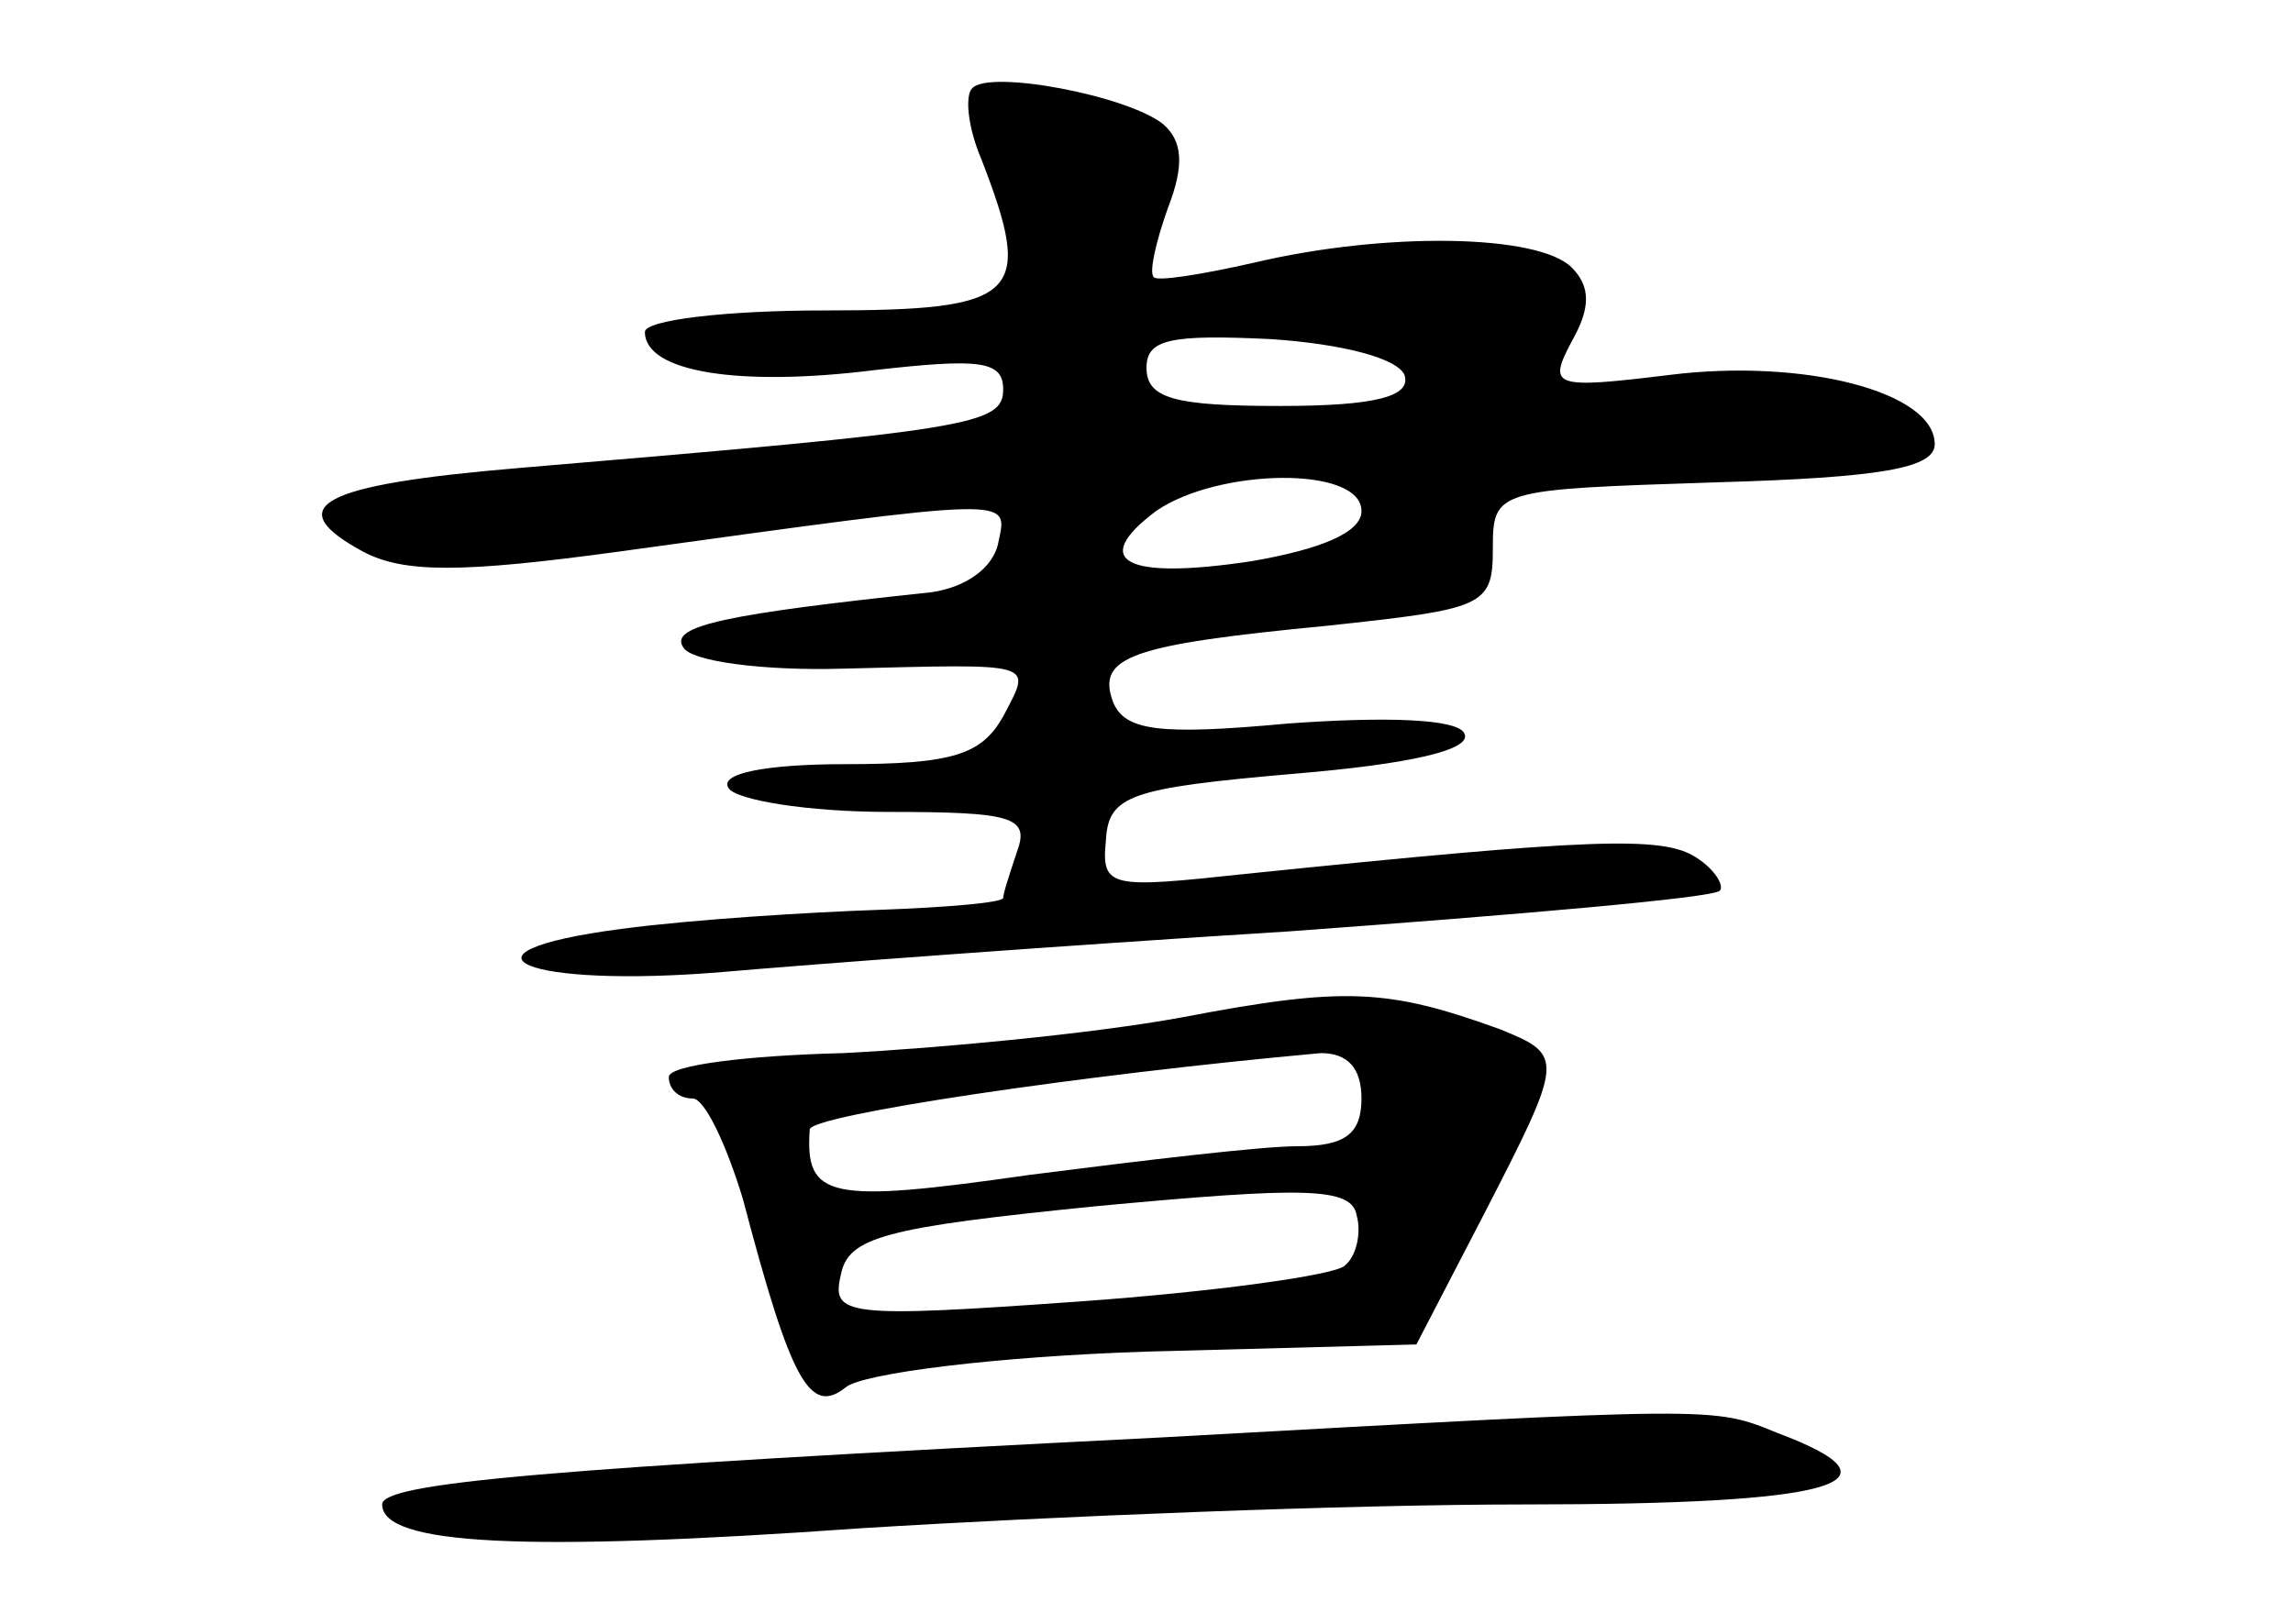 <?xml version="1.0" standalone="no"?>
<!DOCTYPE svg PUBLIC "-//W3C//DTD SVG 20010904//EN"
 "http://www.w3.org/TR/2001/REC-SVG-20010904/DTD/svg10.dtd">
<svg version="1.0" xmlns="http://www.w3.org/2000/svg"
 width="96pt" height="68pt" viewBox="0 0 96 68"
 preserveAspectRatio="xMidYMid meet">
<g transform="translate(0,68) scale(0.1,-0.1)"
fill="#000000" stroke="none">
<path d="M407 643 c-3 -3 -2 -16 4 -30 22 -57 16 -63 -66 -63 -41 0 -75 -4
-75 -9 0 -17 40 -23 96 -16 44 5 54 4 54 -8 0 -15 -13 -17 -203 -33 -83 -7
-100 -16 -65 -35 17 -9 41 -9 107 0 167 23 163 23 159 4 -2 -11 -14 -19 -28
-21 -85 -9 -110 -14 -104 -23 3 -6 34 -10 67 -9 82 2 79 3 67 -20 -9 -16 -21
-20 -66 -20 -34 0 -53 -4 -49 -10 3 -5 33 -10 67 -10 51 0 59 -2 54 -16 -3 -9
-6 -18 -6 -20 0 -2 -24 -4 -52 -5 -29 -1 -78 -4 -108 -8 -76 -10 -40 -25 43
-18 34 3 141 11 237 17 96 7 177 14 180 17 2 2 -2 9 -10 14 -14 9 -43 8 -189
-7 -56 -6 -60 -6 -58 14 1 19 10 22 79 28 48 4 75 10 71 17 -3 6 -33 7 -74 4
-54 -5 -68 -3 -73 9 -7 19 7 24 90 32 65 7 69 8 69 32 0 25 1 25 93 28 70 2
92 6 92 16 0 22 -55 36 -111 29 -49 -6 -51 -5 -41 14 8 14 8 23 0 31 -14 14
-78 15 -133 2 -22 -5 -41 -8 -42 -6 -2 2 1 15 6 29 7 18 6 28 -2 35 -15 12
-73 23 -80 15z m181 -120 c3 -9 -12 -13 -52 -13 -44 0 -56 3 -56 16 0 12 10
14 52 12 30 -2 53 -8 56 -15z m-18 -57 c0 -9 -17 -16 -46 -21 -53 -8 -68 0
-40 21 26 18 86 19 86 0z"/>
<path d="M495 254 c-38 -7 -103 -13 -142 -15 -40 -1 -73 -5 -73 -10 0 -5 4 -9
10 -9 5 0 14 -19 21 -42 20 -76 28 -91 43 -79 7 6 64 13 126 15 l113 3 28 54
c34 66 34 67 7 78 -47 17 -65 18 -133 5z m75 -34 c0 -15 -7 -20 -27 -20 -15 0
-65 -6 -112 -12 -84 -12 -94 -10 -92 19 0 6 114 23 214 32 11 0 17 -6 17 -19z
m-7 -70 c-4 -4 -55 -11 -111 -15 -98 -7 -104 -6 -100 11 3 16 18 20 108 29 86
8 106 8 108 -4 2 -7 0 -17 -5 -21z"/>
<path d="M485 78 c-258 -13 -325 -19 -325 -28 0 -17 59 -20 200 -10 80 5 205
10 278 10 131 0 162 9 106 30 -27 11 -24 11 -259 -2z"/>
</g>
</svg>
